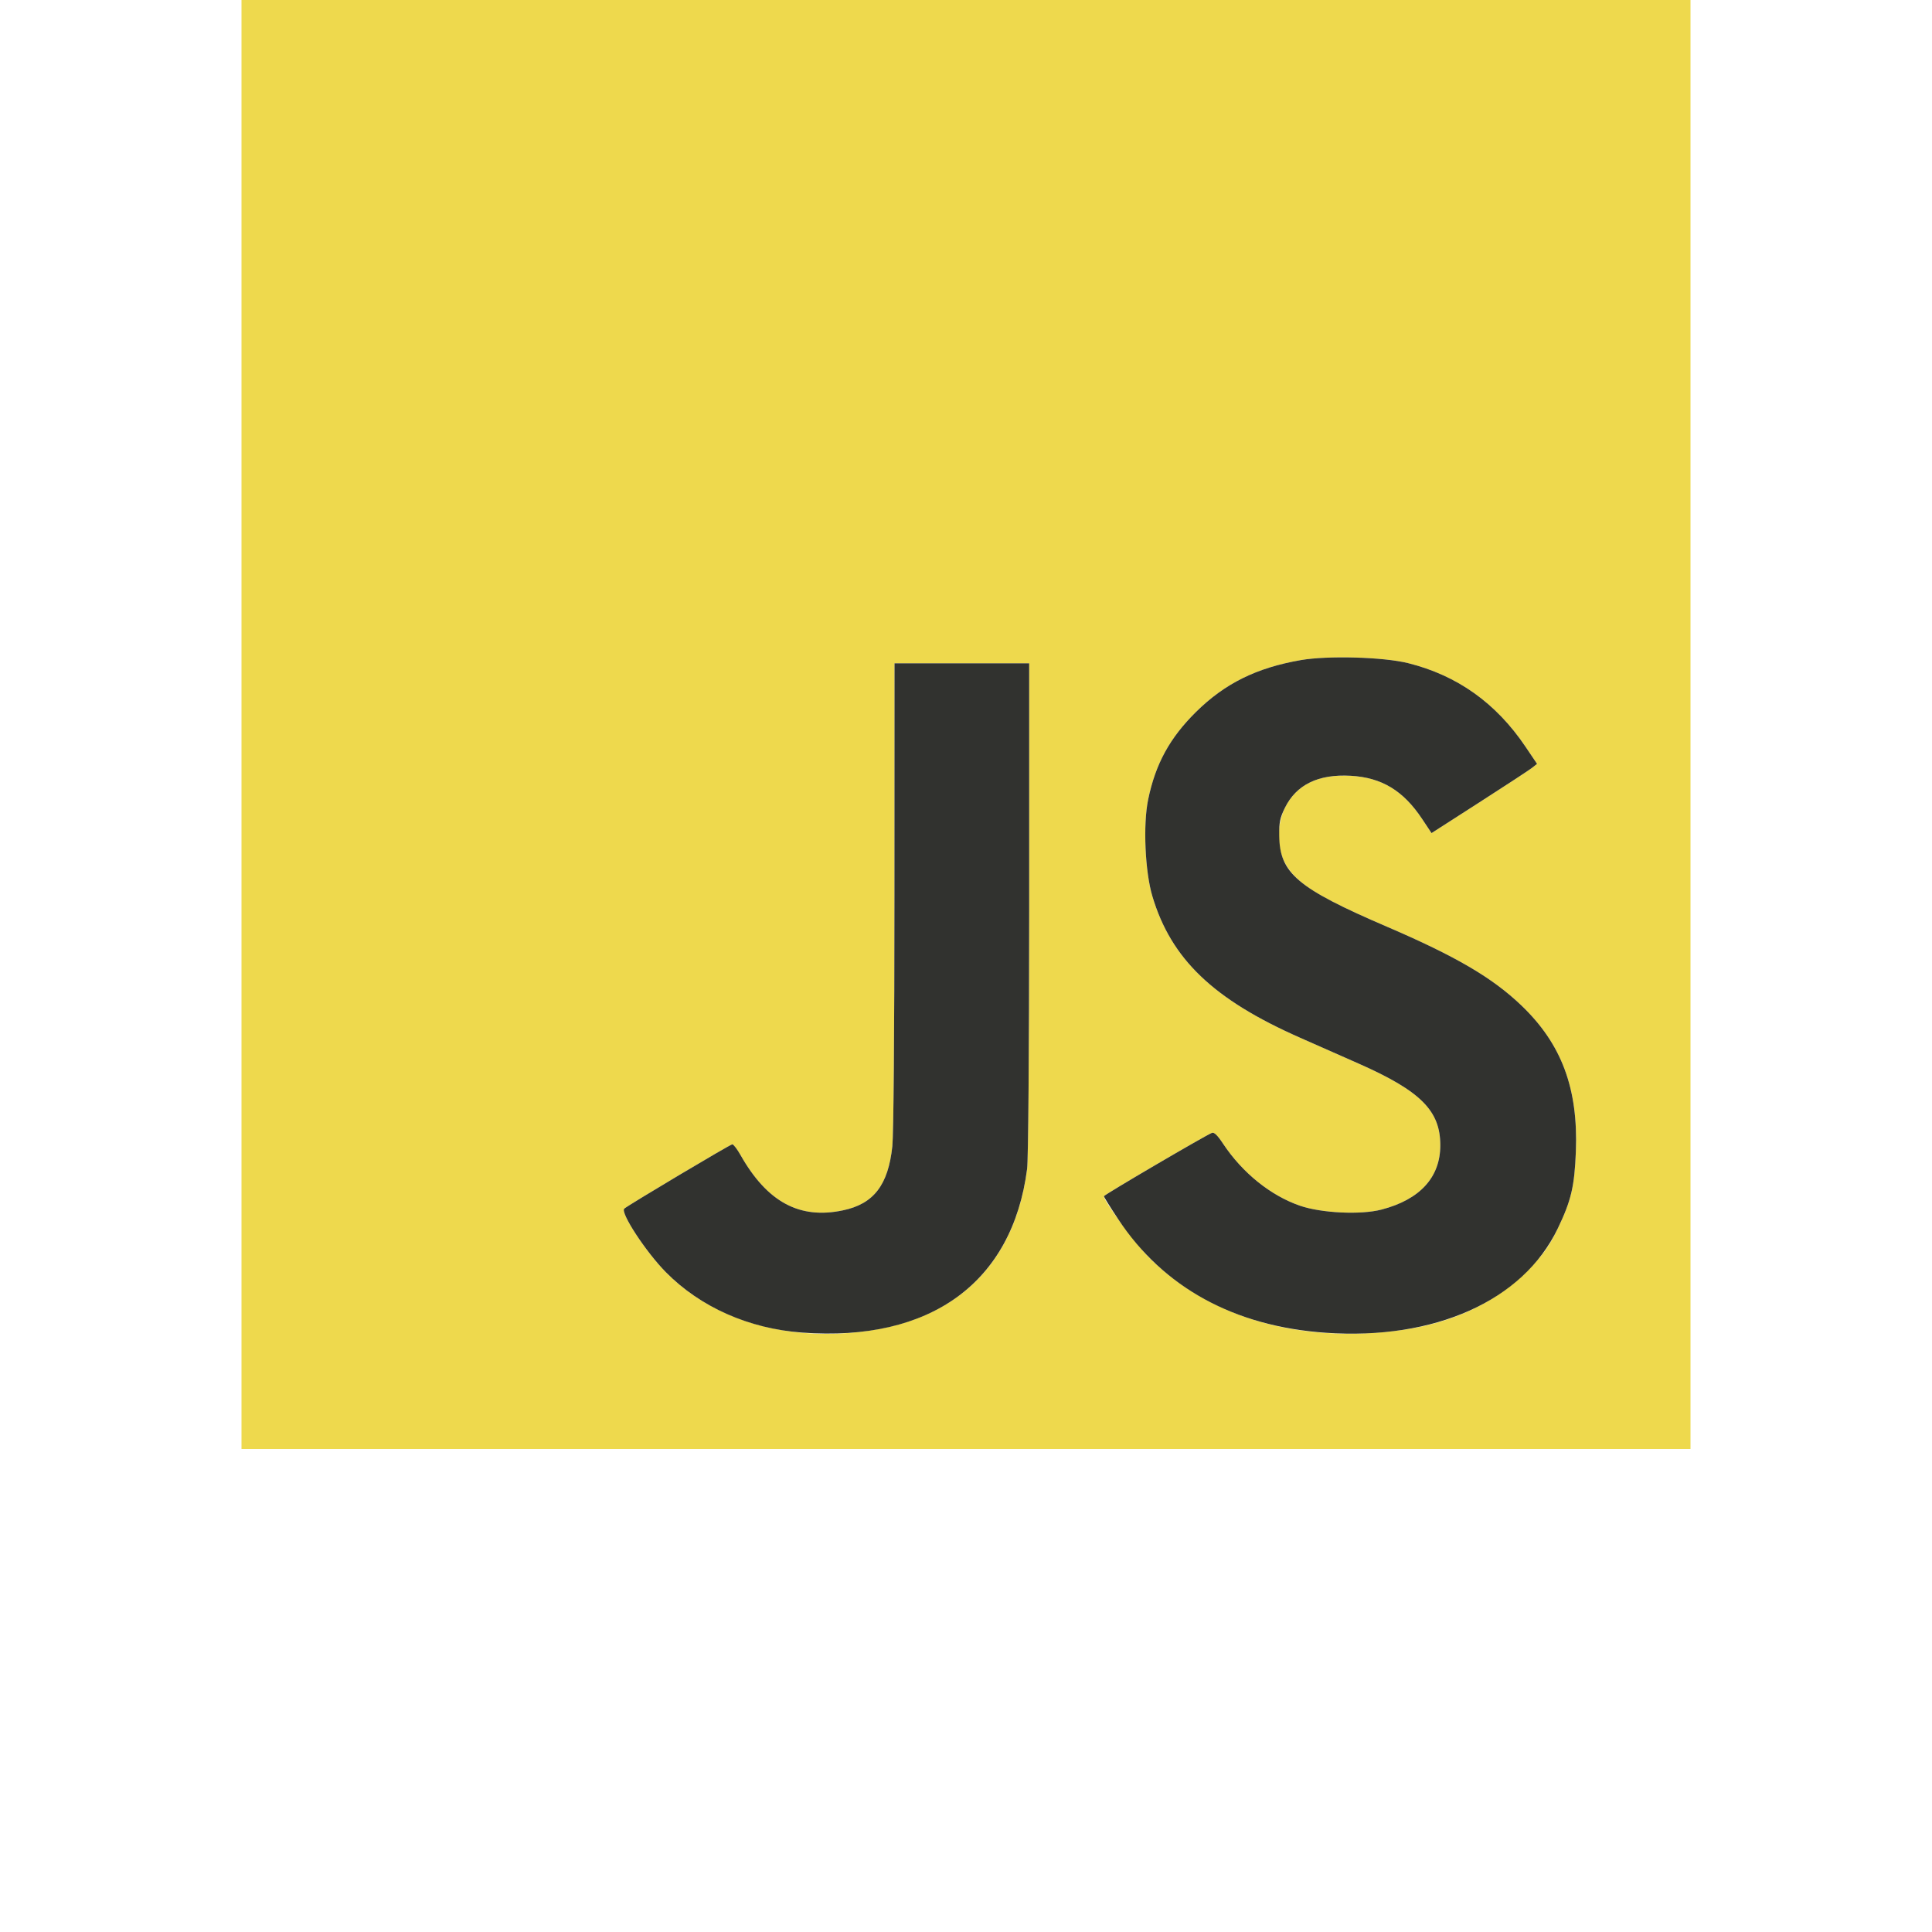 <svg width="24" height="24" viewBox="0 3 24 24" fill="none" xmlns="http://www.w3.org/2000/svg">
<path d="M3 12V3H12H21V12V21H12H3V12ZM10.88 19.516C11.962 19.329 12.614 18.637 12.759 17.521C12.774 17.409 12.784 16.079 12.785 14.285L12.785 11.24H11.948H11.112L11.111 14.118C11.111 15.84 11.1 17.093 11.085 17.239C11.034 17.72 10.854 17.955 10.473 18.035C9.933 18.15 9.531 17.933 9.2 17.35C9.158 17.275 9.112 17.215 9.097 17.215C9.072 17.215 7.807 17.969 7.755 18.014C7.702 18.061 8.022 18.551 8.272 18.804C8.886 19.427 9.86 19.693 10.88 19.516ZM17.356 19.53C18.044 19.443 18.605 19.177 19.017 18.742C19.185 18.564 19.249 18.473 19.351 18.261C19.518 17.914 19.559 17.738 19.576 17.305C19.606 16.521 19.399 15.967 18.897 15.488C18.537 15.144 18.084 14.879 17.227 14.511C16.349 14.133 16.079 13.961 15.95 13.695C15.861 13.51 15.866 13.231 15.961 13.036C16.103 12.747 16.377 12.614 16.78 12.637C17.164 12.659 17.432 12.821 17.666 13.173L17.783 13.349L18.373 12.97C18.697 12.762 18.992 12.569 19.028 12.541L19.094 12.489L18.949 12.274C18.584 11.733 18.102 11.39 17.492 11.238C17.185 11.161 16.494 11.142 16.159 11.2C15.607 11.296 15.216 11.49 14.856 11.845C14.53 12.168 14.354 12.49 14.263 12.931C14.198 13.242 14.224 13.832 14.316 14.136C14.549 14.914 15.073 15.416 16.15 15.891C16.36 15.984 16.688 16.129 16.879 16.213C17.649 16.554 17.892 16.798 17.892 17.227C17.892 17.625 17.639 17.902 17.161 18.026C16.905 18.093 16.417 18.07 16.149 17.978C15.784 17.852 15.434 17.57 15.193 17.207C15.124 17.102 15.082 17.062 15.055 17.073C14.975 17.104 13.712 17.843 13.712 17.86C13.712 17.919 14.101 18.447 14.268 18.615C15.009 19.36 16.112 19.686 17.356 19.53Z" fill="#EED94D"/>
<path d="M9.966 19.554C9.305 19.506 8.7 19.238 8.272 18.804C8.022 18.551 7.702 18.061 7.755 18.014C7.807 17.969 9.072 17.215 9.097 17.215C9.112 17.215 9.158 17.275 9.2 17.35C9.531 17.933 9.933 18.15 10.473 18.035C10.854 17.955 11.034 17.72 11.085 17.239C11.1 17.093 11.111 15.84 11.111 14.118L11.112 11.24H11.948H12.785L12.785 14.285C12.784 16.078 12.774 17.409 12.759 17.521C12.576 18.933 11.561 19.671 9.966 19.554ZM16.466 19.556C15.334 19.477 14.451 18.994 13.89 18.144C13.792 17.997 13.713 17.869 13.713 17.86C13.713 17.843 14.975 17.104 15.055 17.073C15.082 17.062 15.124 17.102 15.193 17.207C15.434 17.57 15.784 17.852 16.149 17.978C16.417 18.07 16.905 18.093 17.161 18.026C17.639 17.902 17.892 17.625 17.892 17.227C17.892 16.798 17.649 16.554 16.879 16.213C16.688 16.129 16.36 15.984 16.15 15.891C15.073 15.416 14.549 14.914 14.316 14.136C14.224 13.832 14.198 13.242 14.263 12.931C14.354 12.49 14.53 12.168 14.856 11.845C15.216 11.49 15.607 11.296 16.159 11.2C16.494 11.142 17.185 11.161 17.493 11.238C18.102 11.39 18.584 11.733 18.949 12.274L19.094 12.489L19.028 12.541C18.992 12.569 18.697 12.762 18.373 12.97L17.783 13.349L17.666 13.173C17.432 12.821 17.164 12.659 16.78 12.637C16.377 12.614 16.103 12.747 15.961 13.036C15.9 13.162 15.889 13.215 15.891 13.38C15.896 13.847 16.115 14.033 17.227 14.511C18.084 14.879 18.537 15.144 18.897 15.488C19.399 15.967 19.606 16.521 19.576 17.305C19.559 17.738 19.518 17.914 19.351 18.261C18.919 19.159 17.824 19.65 16.466 19.556Z" fill="#31322F"/>
</svg>
